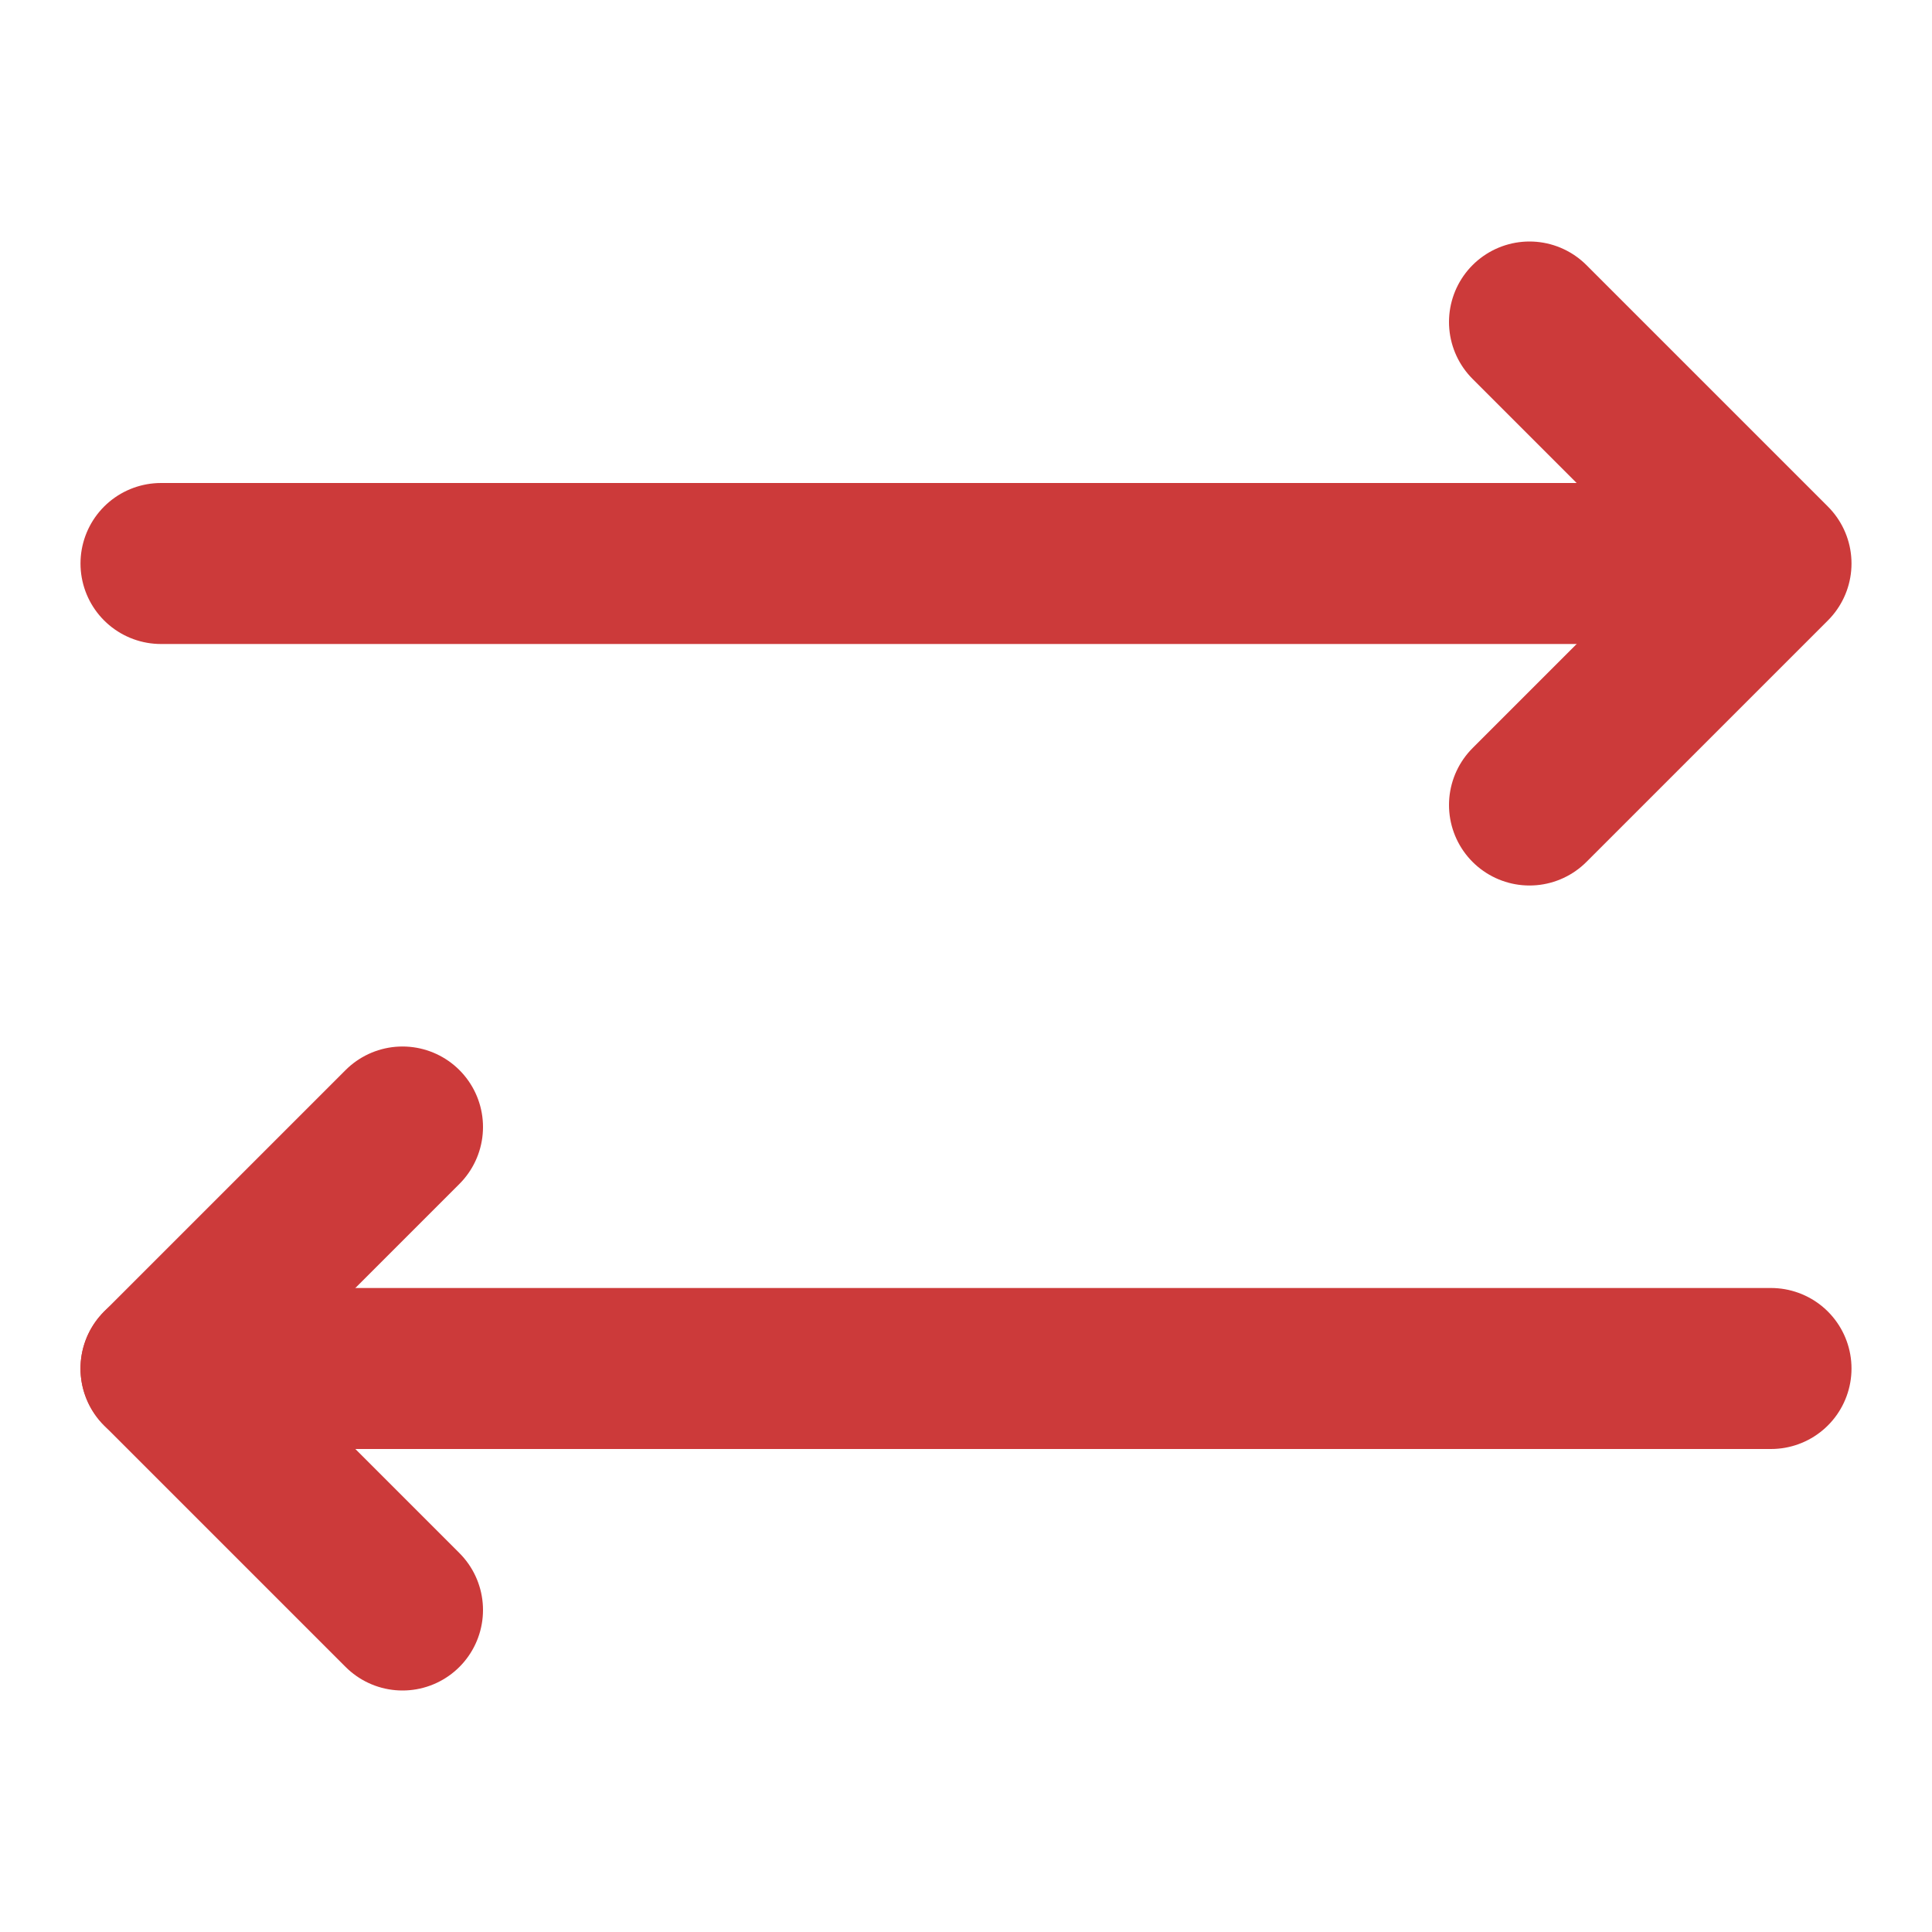 <svg width="24" height="24" viewBox="0 0 24 24" fill="none" xmlns="http://www.w3.org/2000/svg">
<path d="M2 7H21" stroke="#CC3A3A" stroke-width="2" stroke-linecap="round" stroke-linejoin="round"/>
<path d="M19 4L22 7L19 10" stroke="#CC3A3A" stroke-width="2" stroke-linecap="round" stroke-linejoin="round"/>
<path d="M22 17L2 17" stroke="#CC3A3A" stroke-width="2" stroke-linecap="round" stroke-linejoin="round"/>
<path d="M5 20L2 17L5 14" stroke="#CC3A3A" stroke-width="2" stroke-linecap="round" stroke-linejoin="round"/>
</svg>
